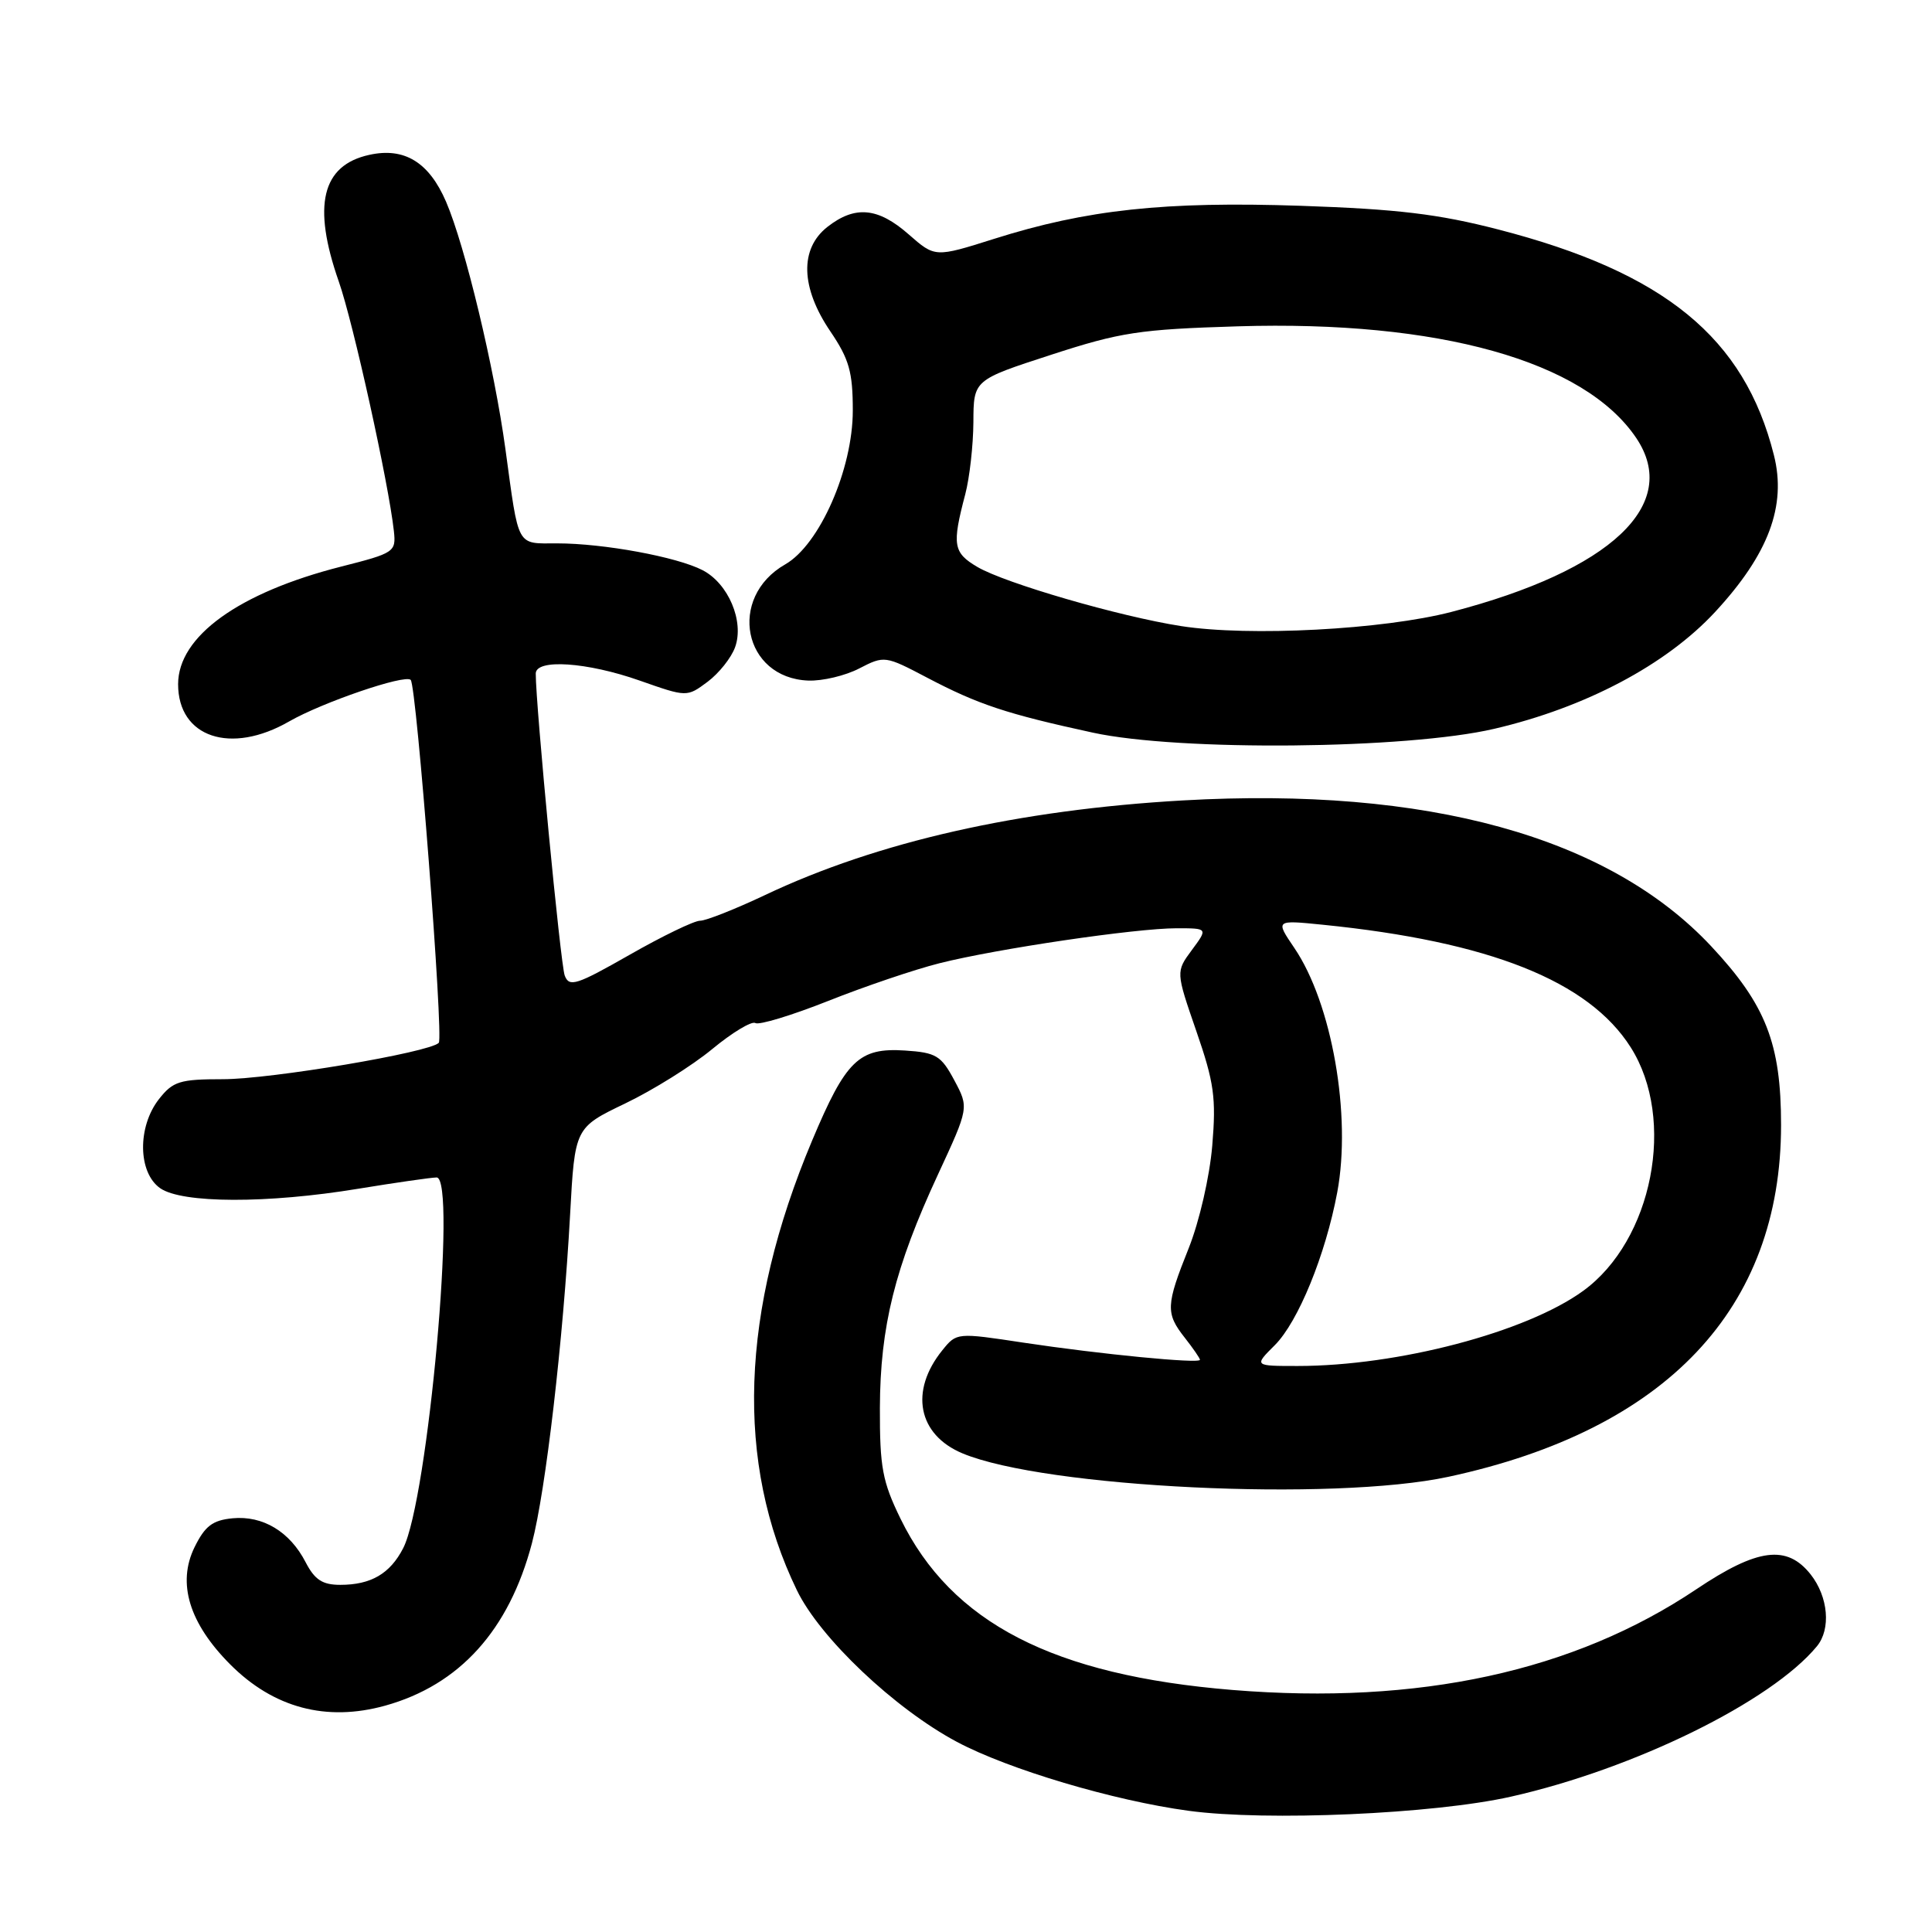 <?xml version="1.0" encoding="UTF-8" standalone="no"?>
<!DOCTYPE svg PUBLIC "-//W3C//DTD SVG 1.1//EN" "http://www.w3.org/Graphics/SVG/1.1/DTD/svg11.dtd" >
<svg xmlns="http://www.w3.org/2000/svg" xmlns:xlink="http://www.w3.org/1999/xlink" version="1.1" viewBox="0 0 256 256">
 <g >
 <path fill="currentColor"
d=" M 200.19 238.07 C 216.56 234.39 234.71 225.46 240.75 218.14 C 242.63 215.86 242.26 211.60 239.93 208.63 C 236.78 204.64 232.89 205.14 224.78 210.58 C 208.53 221.48 188.00 225.94 163.32 223.93 C 139.57 221.99 126.08 215.04 119.33 201.25 C 116.92 196.31 116.57 194.43 116.59 186.54 C 116.63 175.78 118.57 167.95 124.28 155.64 C 128.39 146.77 128.39 146.77 126.45 143.14 C 124.70 139.87 124.04 139.47 119.92 139.20 C 113.81 138.80 112.09 140.47 107.61 151.13 C 98.08 173.80 97.40 193.81 105.59 210.71 C 108.64 217.03 118.56 226.42 126.80 230.81 C 133.63 234.45 147.58 238.60 157.50 239.94 C 167.83 241.34 189.97 240.37 200.19 238.07 Z  M 51.03 226.01 C 60.89 223.27 67.44 216.02 70.48 204.50 C 72.31 197.55 74.63 177.56 75.54 160.96 C 76.17 149.42 76.17 149.42 82.85 146.21 C 86.52 144.45 91.71 141.21 94.37 139.01 C 97.03 136.81 99.61 135.26 100.09 135.56 C 100.58 135.86 104.92 134.54 109.74 132.63 C 114.56 130.71 121.20 128.46 124.50 127.63 C 132.13 125.71 150.48 123.00 155.91 123.00 C 160.06 123.00 160.06 123.00 157.93 125.88 C 155.80 128.76 155.80 128.76 158.52 136.63 C 160.88 143.45 161.16 145.47 160.63 151.81 C 160.28 155.94 158.92 161.85 157.51 165.39 C 154.48 172.96 154.43 174.01 157.00 177.27 C 158.10 178.67 159.00 179.98 159.00 180.18 C 159.00 180.73 145.78 179.44 135.63 177.91 C 126.80 176.57 126.76 176.57 124.87 178.91 C 120.49 184.32 121.62 190.11 127.54 192.58 C 138.45 197.14 176.65 198.98 191.94 195.68 C 220.81 189.46 236.00 173.39 236.00 149.07 C 236.00 138.28 233.99 133.13 226.74 125.38 C 213.15 110.86 189.10 104.22 156.74 106.06 C 134.97 107.30 116.25 111.54 101.35 118.61 C 97.41 120.47 93.55 122.00 92.77 122.00 C 91.98 122.00 87.78 124.03 83.42 126.52 C 76.38 130.53 75.43 130.84 74.83 129.27 C 74.27 127.81 70.98 93.40 70.99 89.25 C 71.00 87.27 77.80 87.73 84.76 90.18 C 91.02 92.38 91.02 92.38 93.76 90.34 C 95.27 89.21 96.91 87.15 97.41 85.74 C 98.63 82.32 96.51 77.31 93.09 75.55 C 89.70 73.79 79.97 72.00 73.84 72.00 C 68.37 72.00 68.78 72.74 66.97 59.50 C 65.51 48.79 61.63 32.60 59.11 26.74 C 56.85 21.49 53.58 19.49 48.93 20.52 C 42.64 21.90 41.36 27.21 44.89 37.30 C 46.80 42.73 51.49 63.99 52.19 70.36 C 52.49 73.14 52.28 73.28 45.19 75.08 C 31.63 78.53 23.60 84.32 23.60 90.66 C 23.60 97.71 30.58 100.05 38.32 95.59 C 42.71 93.07 53.66 89.32 54.42 90.09 C 55.20 90.87 58.80 137.47 58.14 138.18 C 56.94 139.45 35.90 143.00 29.52 143.00 C 23.82 143.00 22.92 143.28 21.07 145.63 C 18.19 149.30 18.27 155.37 21.22 157.44 C 24.11 159.47 35.44 159.50 47.50 157.51 C 52.45 156.70 57.11 156.03 57.85 156.02 C 60.57 155.98 56.71 198.78 53.42 205.15 C 51.68 208.53 49.15 210.00 45.09 210.00 C 42.73 210.00 41.71 209.34 40.50 207.01 C 38.41 202.95 34.83 200.80 30.82 201.18 C 28.16 201.44 27.16 202.20 25.77 205.03 C 23.45 209.78 25.07 215.09 30.50 220.54 C 36.25 226.31 43.24 228.17 51.03 226.01 Z  M 198.00 96.57 C 210.09 93.75 220.77 88.09 227.26 81.09 C 234.34 73.44 236.75 67.02 235.05 60.30 C 231.14 44.74 220.56 36.09 198.50 30.40 C 190.56 28.35 185.18 27.71 172.39 27.27 C 154.31 26.66 143.99 27.77 131.72 31.65 C 123.90 34.12 123.90 34.12 120.41 31.06 C 116.34 27.48 113.29 27.20 109.63 30.07 C 105.94 32.98 106.09 38.10 110.02 43.90 C 112.52 47.59 113.00 49.28 113.00 54.40 C 113.00 62.17 108.60 72.18 104.05 74.78 C 96.35 79.18 98.48 89.85 107.11 90.18 C 108.98 90.25 112.02 89.53 113.86 88.57 C 117.18 86.86 117.29 86.87 122.86 89.80 C 129.64 93.36 133.39 94.60 144.81 97.08 C 156.27 99.57 186.43 99.28 198.00 96.57 Z  M 168.92 178.24 C 172.02 175.14 175.64 166.27 177.19 158.00 C 179.10 147.81 176.49 132.94 171.50 125.60 C 168.99 121.90 168.99 121.90 175.25 122.53 C 197.38 124.76 210.50 129.98 216.08 138.78 C 222.13 148.32 218.99 164.38 209.76 171.06 C 202.20 176.54 185.22 181.00 171.95 181.00 C 166.15 181.00 166.15 181.00 168.92 178.24 Z  M 156.50 82.96 C 148.35 81.69 133.17 77.28 129.50 75.12 C 126.30 73.23 126.13 72.21 127.90 65.50 C 128.48 63.30 128.96 58.99 128.98 55.93 C 129.00 50.35 129.00 50.35 139.25 47.02 C 148.47 44.02 150.95 43.64 164.00 43.24 C 190.67 42.43 209.91 47.82 216.80 58.02 C 222.75 66.84 213.49 75.57 192.33 81.08 C 183.29 83.43 165.54 84.37 156.50 82.96 Z "/>
</g>
</svg>
